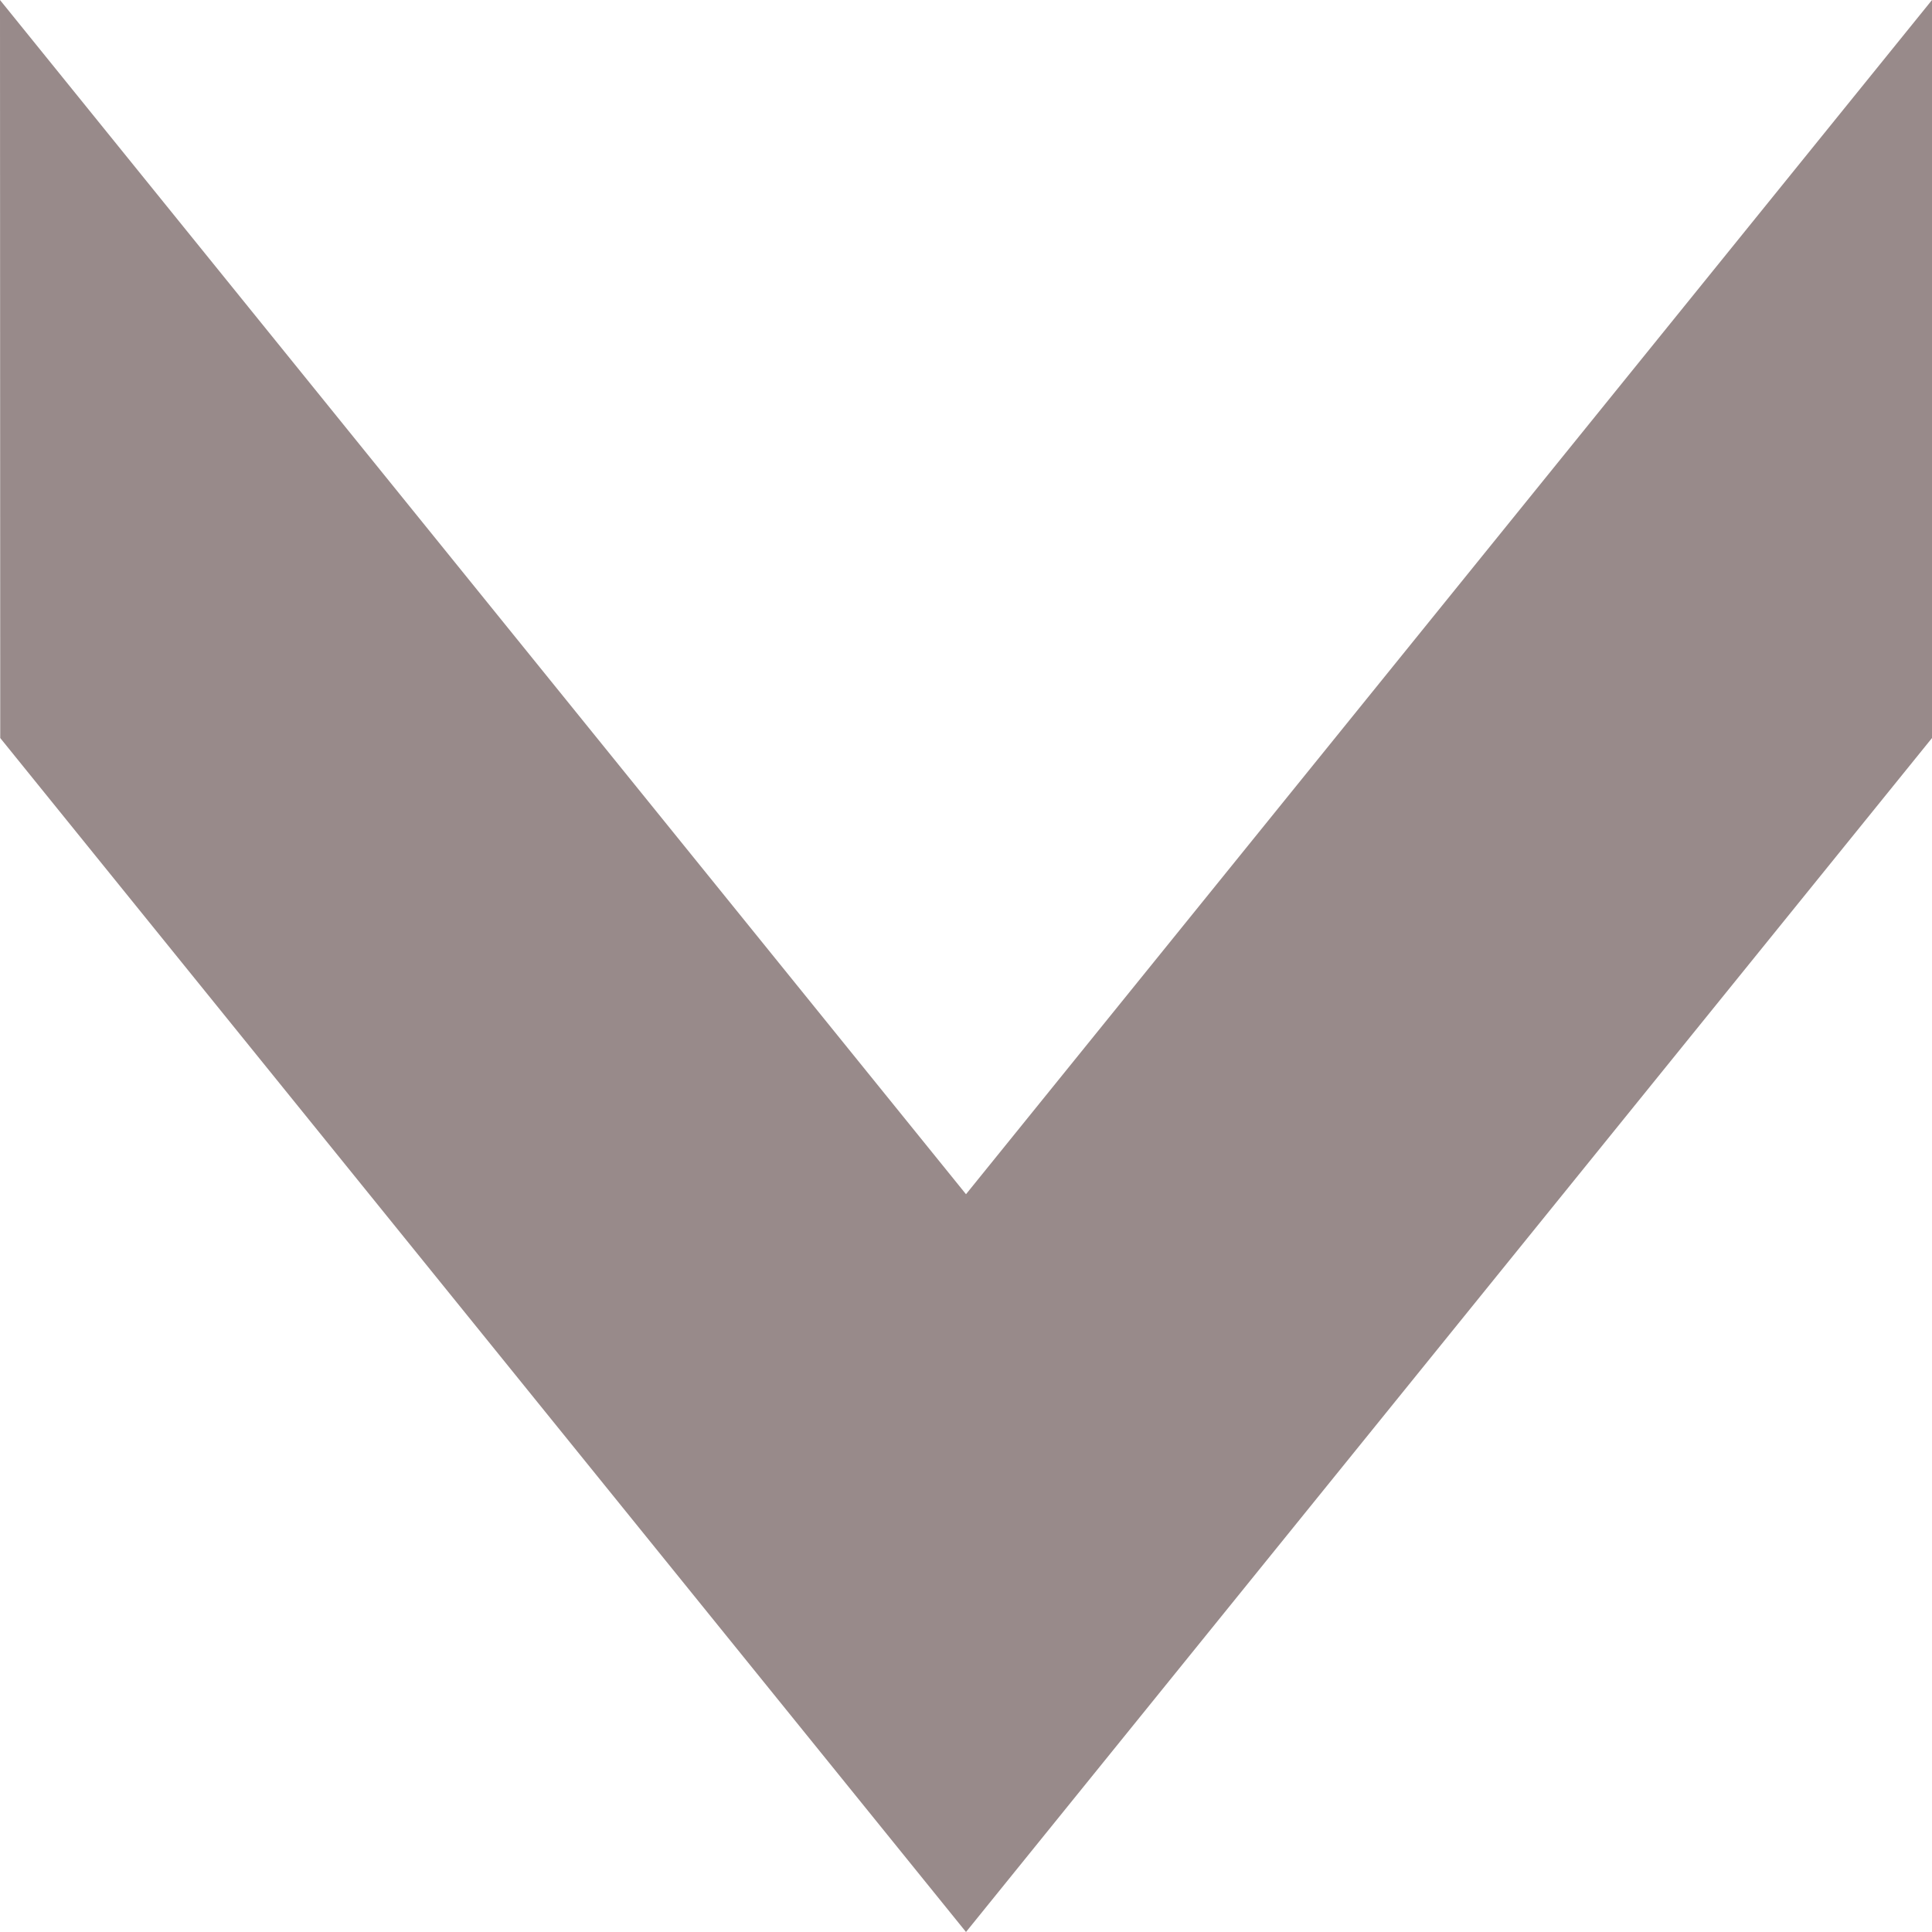 <svg width="8" height="8" viewBox="0 0 8 8" fill="none" xmlns="http://www.w3.org/2000/svg">
<path fill-rule="evenodd" clip-rule="evenodd" d="M0.001 3.056L0 0L4 4.945L8 3.49691e-07L8 3.056L4 8L0.001 3.056Z" fill="#988A8A"/>
</svg>
